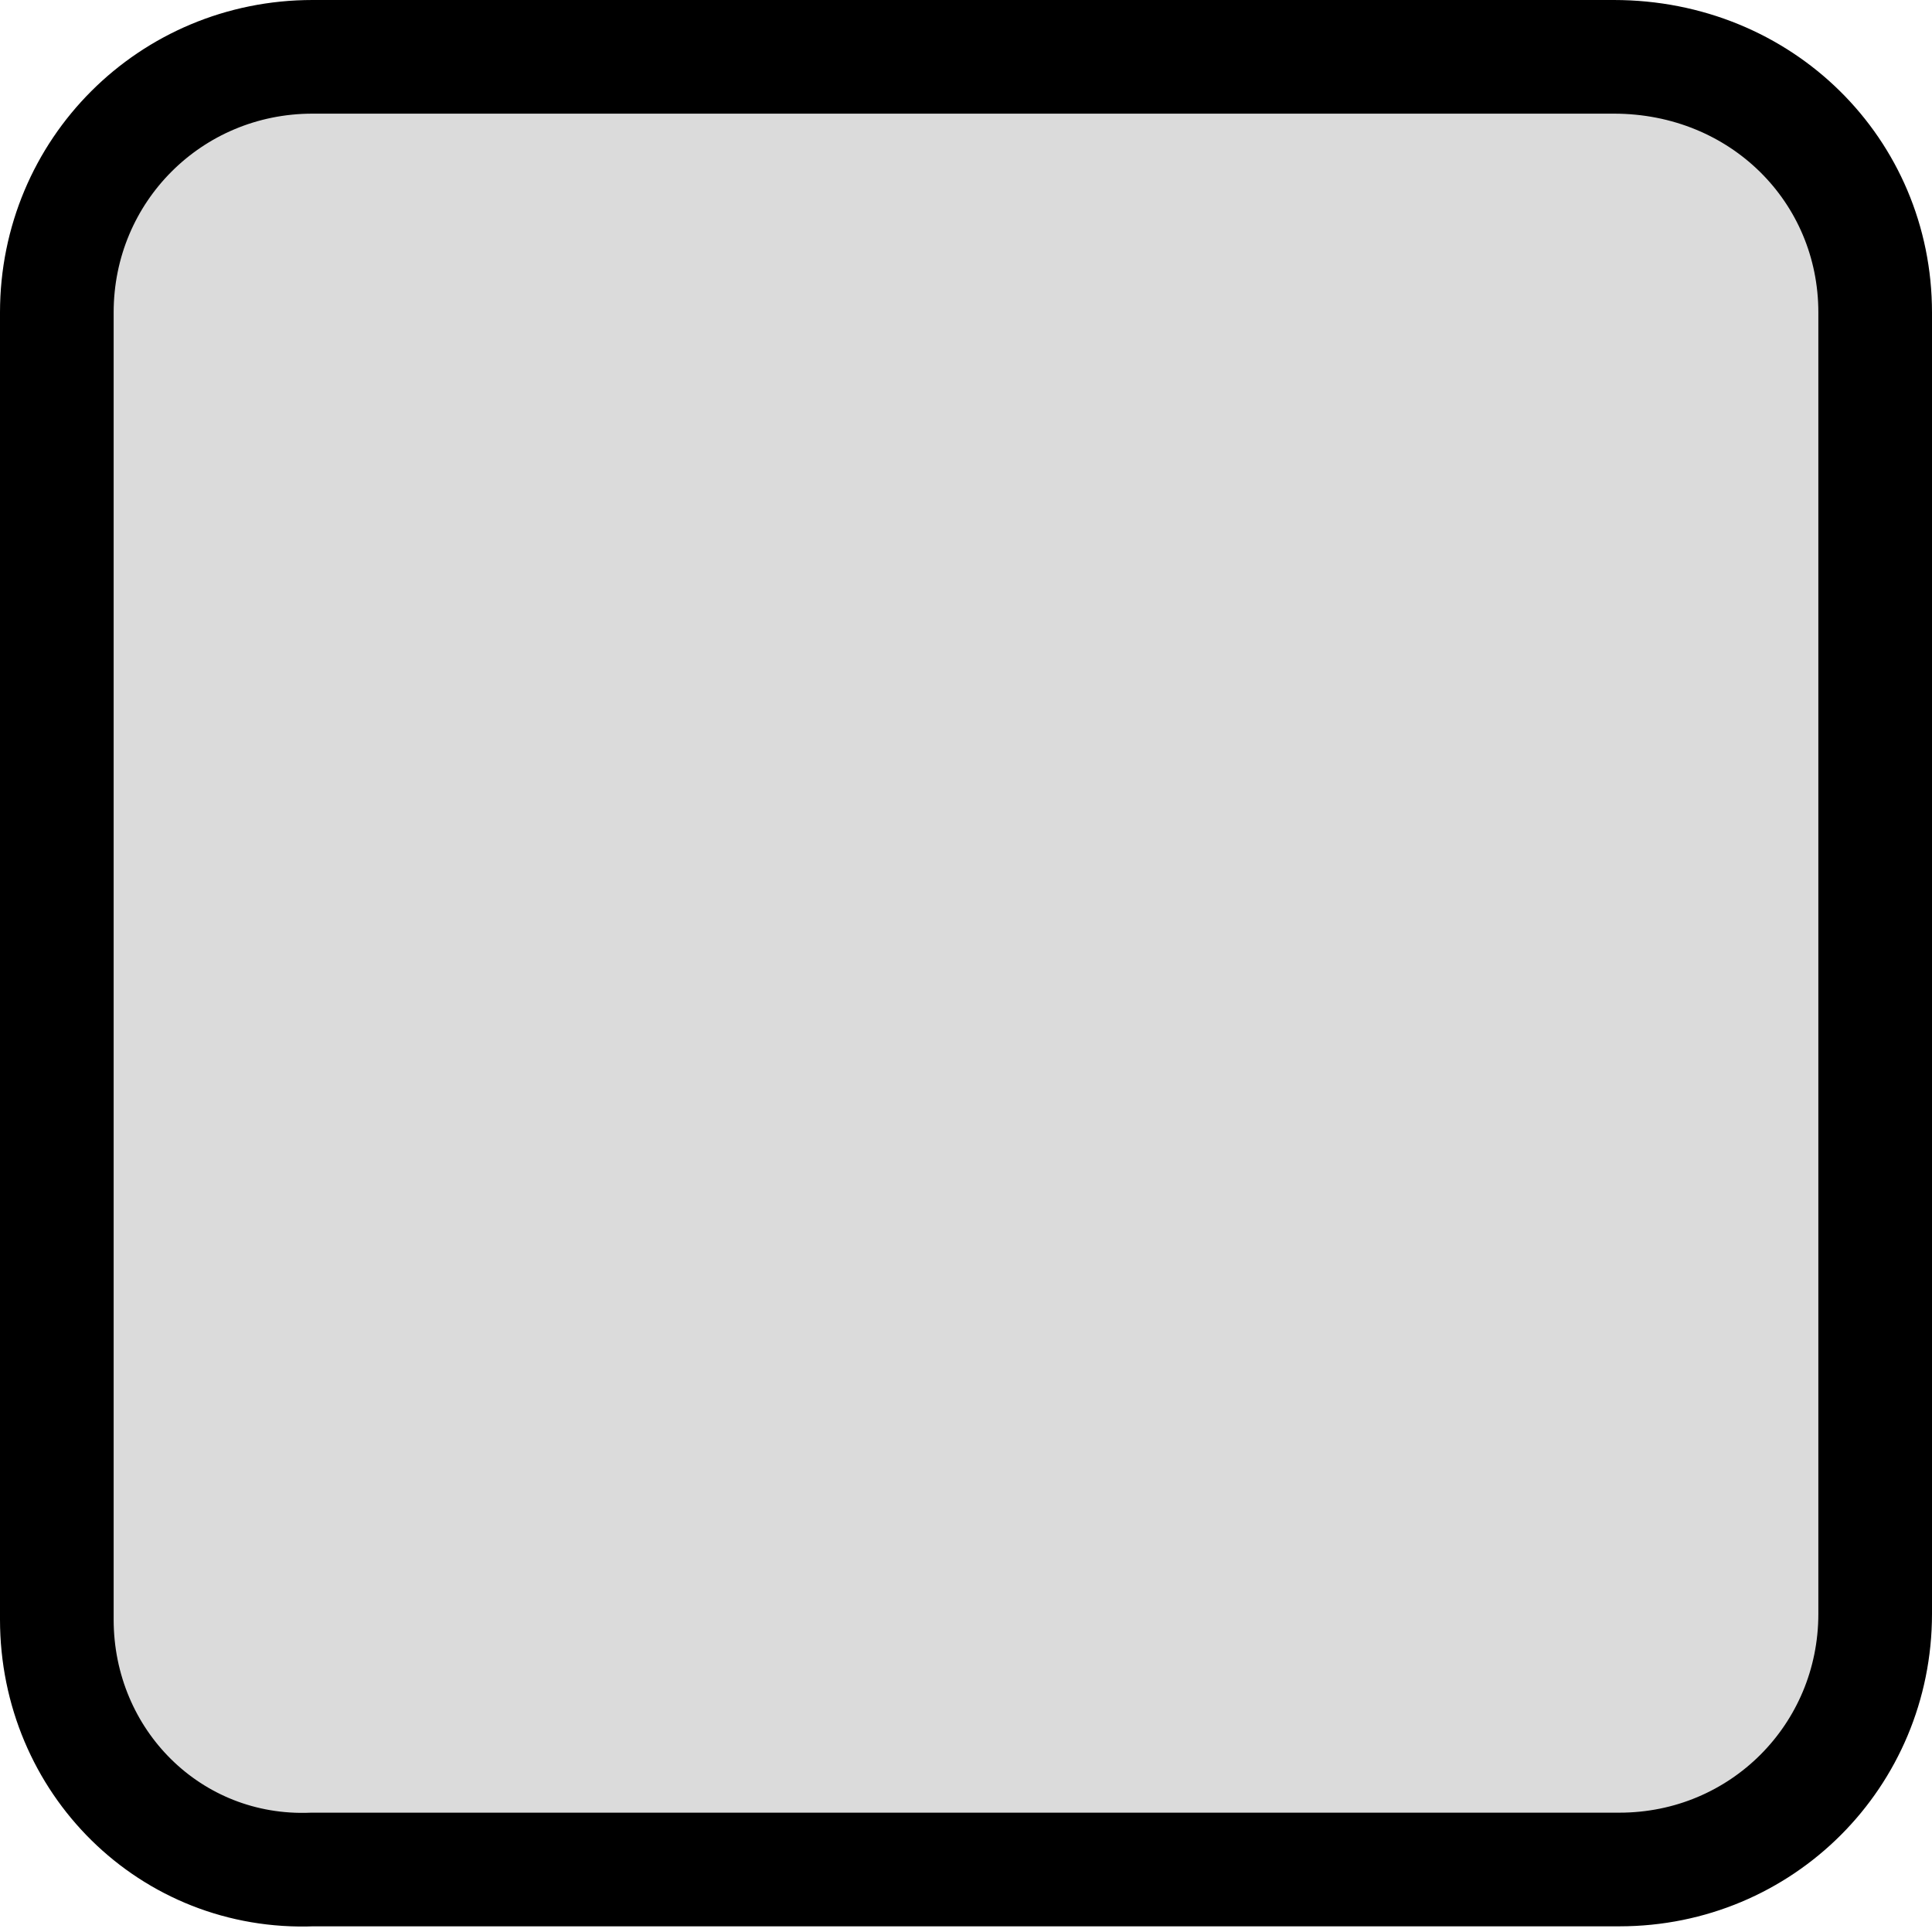 <?xml version="1.0" encoding="utf-8"?>
<!-- Generator: Adobe Illustrator 25.3.1, SVG Export Plug-In . SVG Version: 6.00 Build 0)  -->
<svg version="1.1" id="Layer_1" xmlns="http://www.w3.org/2000/svg" xmlns:xlink="http://www.w3.org/1999/xlink" x="0px" y="0px"
	 viewBox="0 0 34 34" style="enable-background:new 0 0 34 34;" xml:space="preserve">
<style type="text/css">
	.st0{fill-rule:evenodd;clip-rule:evenodd;fill:#DBDBDB;stroke:#000000;stroke-width:2;}
</style>
<g id="manhole_fit_unknown">
	<path id="Rectangle" class="st0" d="M5.5,1h22.9C31,1,33,3,33,5.5v22.9c0,2.5-2,4.5-4.5,4.5H5.5C3,33,1,31,1,28.5V5.5
		C1,3,3,1,5.5,1z"/>
</g>
</svg>
